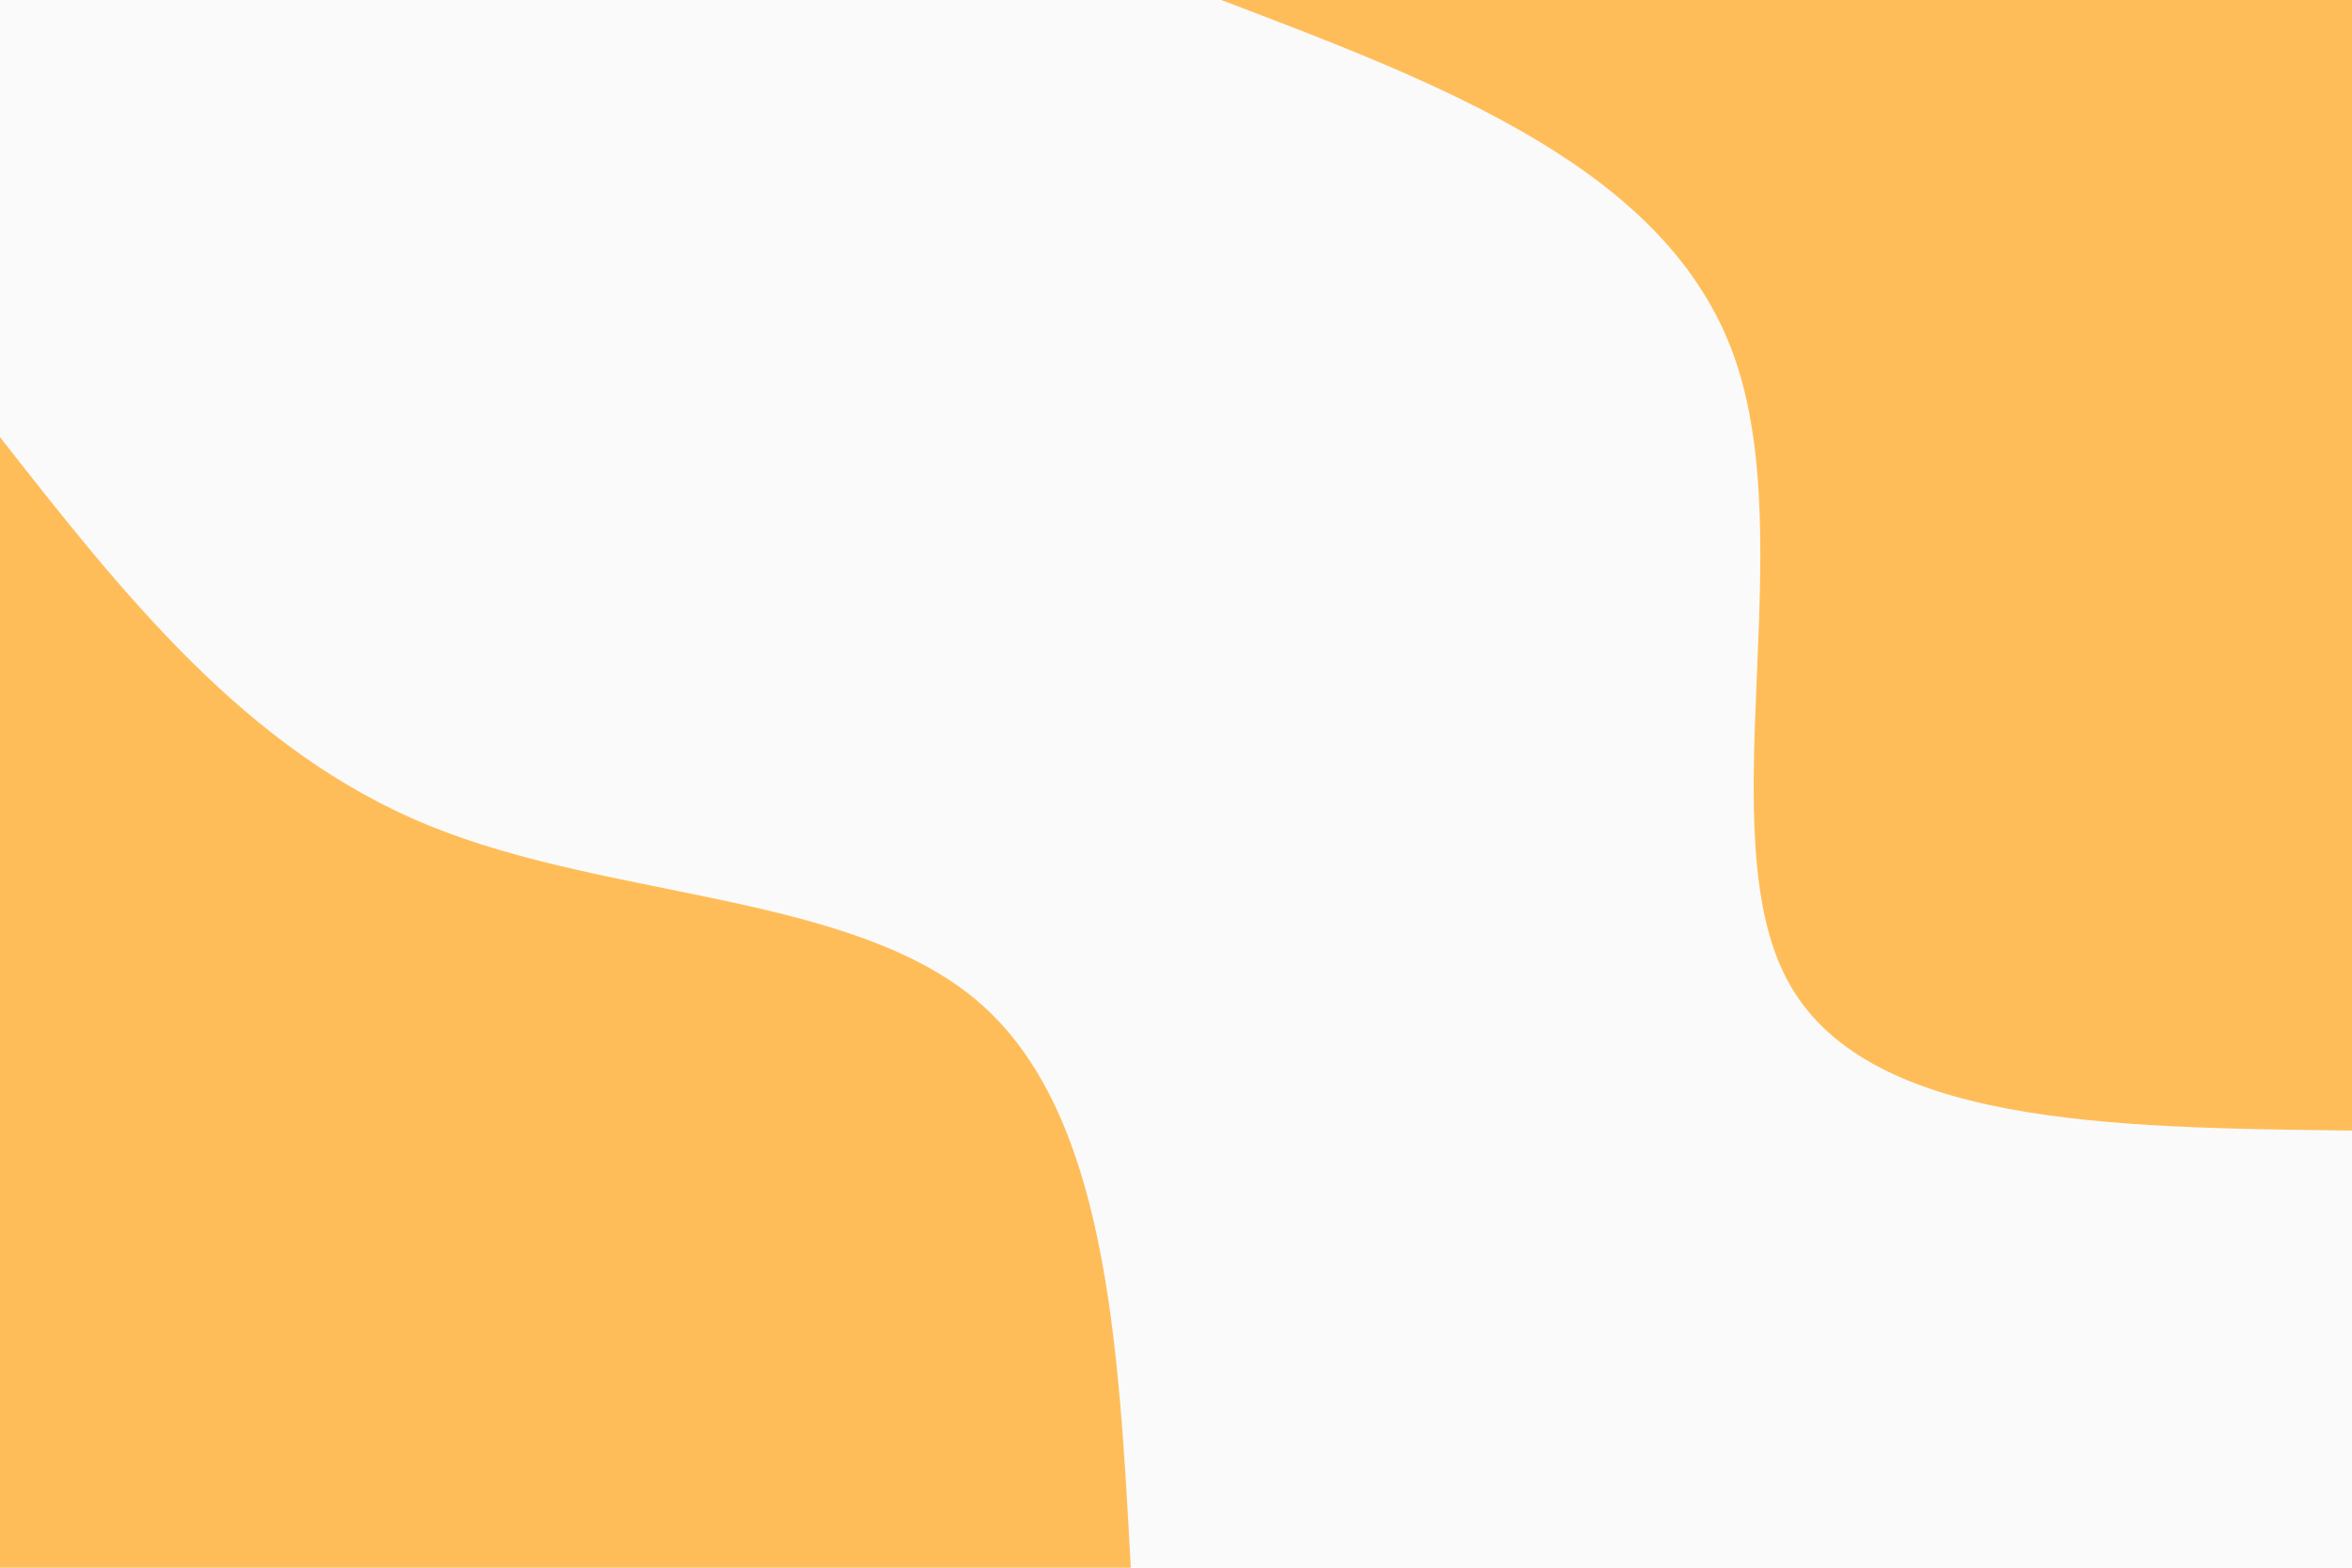 <svg id="visual" viewBox="0 0 900 600" width="900" height="600" xmlns="http://www.w3.org/2000/svg" xmlns:xlink="http://www.w3.org/1999/xlink" version="1.1"><rect x="0" y="0" width="900" height="600" fill="#fafafa"></rect><defs><linearGradient id="grad1_0" x1="33.3%" y1="0%" x2="100%" y2="100%"><stop offset="20%" stop-color="#fafafa" stop-opacity="1"></stop><stop offset="80%" stop-color="#fafafa" stop-opacity="1"></stop></linearGradient></defs><defs><linearGradient id="grad2_0" x1="0%" y1="0%" x2="66.7%" y2="100%"><stop offset="20%" stop-color="#fafafa" stop-opacity="1"></stop><stop offset="80%" stop-color="#fafafa" stop-opacity="1"></stop></linearGradient></defs><g transform="translate(900, 0)"><path d="M0 432.7C-93.5 431.6 -186.9 430.6 -216.3 374.7C-245.7 318.8 -211 208.1 -236.4 136.5C-261.8 64.9 -347.2 32.5 -432.7 0L0 0Z" fill="#ffbd59"></path></g><g transform="translate(0, 600)"><path d="M0 -432.7C47.1 -372.6 94.2 -312.6 164 -284.1C233.8 -255.5 326.1 -258.4 374.7 -216.3C423.3 -174.2 428 -87.1 432.7 0L0 0Z" fill="#ffbd59"></path></g></svg>